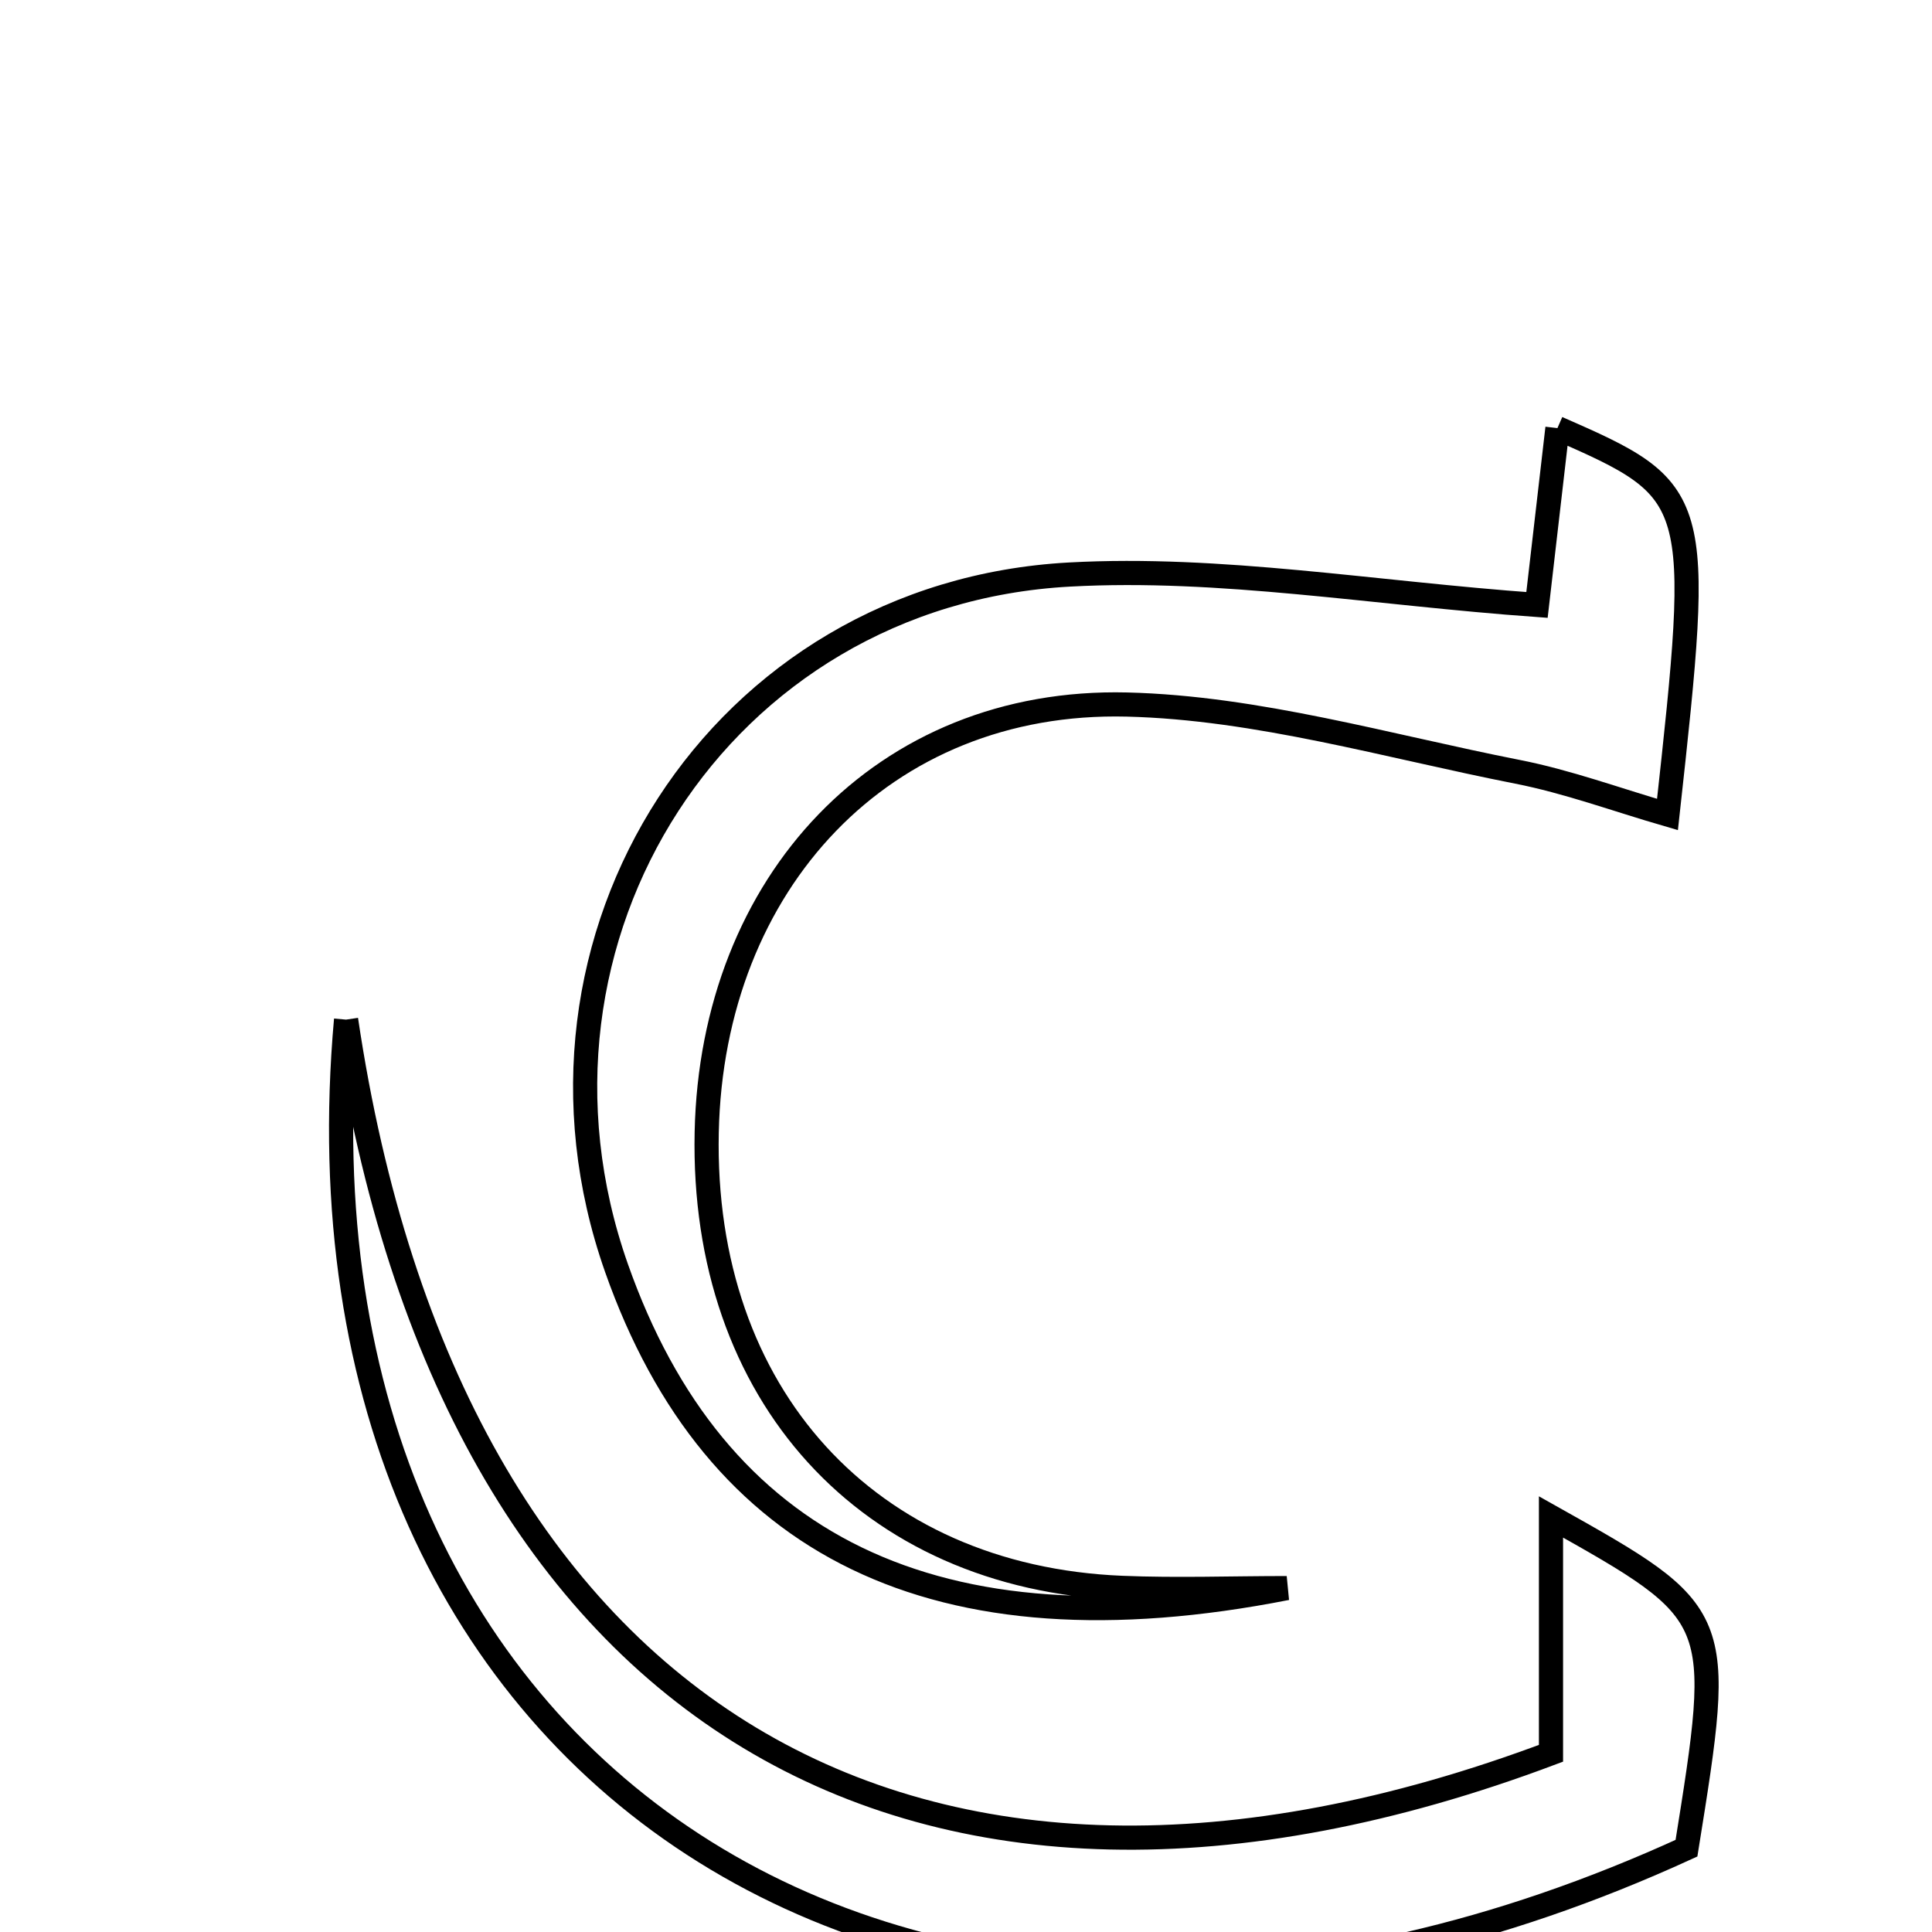 <svg xmlns="http://www.w3.org/2000/svg" viewBox="0.0 0.0 24.0 24.0" height="200px" width="200px"><path fill="none" stroke="black" stroke-width=".3" stroke-opacity="1.0"  filling="0" d="M19.347 5.318 C21.136 6.101 21.151 6.151 20.714 10.118 C20.074 9.932 19.471 9.709 18.848 9.587 C17.237 9.27 15.621 8.792 13.999 8.752 C10.97 8.678 8.844 10.966 8.779 14.066 C8.71 17.32 10.779 19.596 13.938 19.725 C14.619 19.753 15.302 19.728 15.984 19.728 C11.621 20.587 8.876 19.209 7.658 15.751 C6.215 11.651 8.938 7.372 13.288 7.137 C15.16 7.035 17.055 7.369 19.093 7.515 C19.173 6.823 19.26 6.072 19.347 5.318"></path>
<path fill="none" stroke="black" stroke-width=".3" stroke-opacity="1.0"  filling="0" d="M4.299 12.666 C5.586 21.342 11.39 24.741 19.267 21.78 C19.267 20.84 19.267 19.843 19.267 18.844 C21.417 20.051 21.417 20.051 20.95 22.959 C11.486 27.294 3.449 22.179 4.299 12.666"></path></svg>